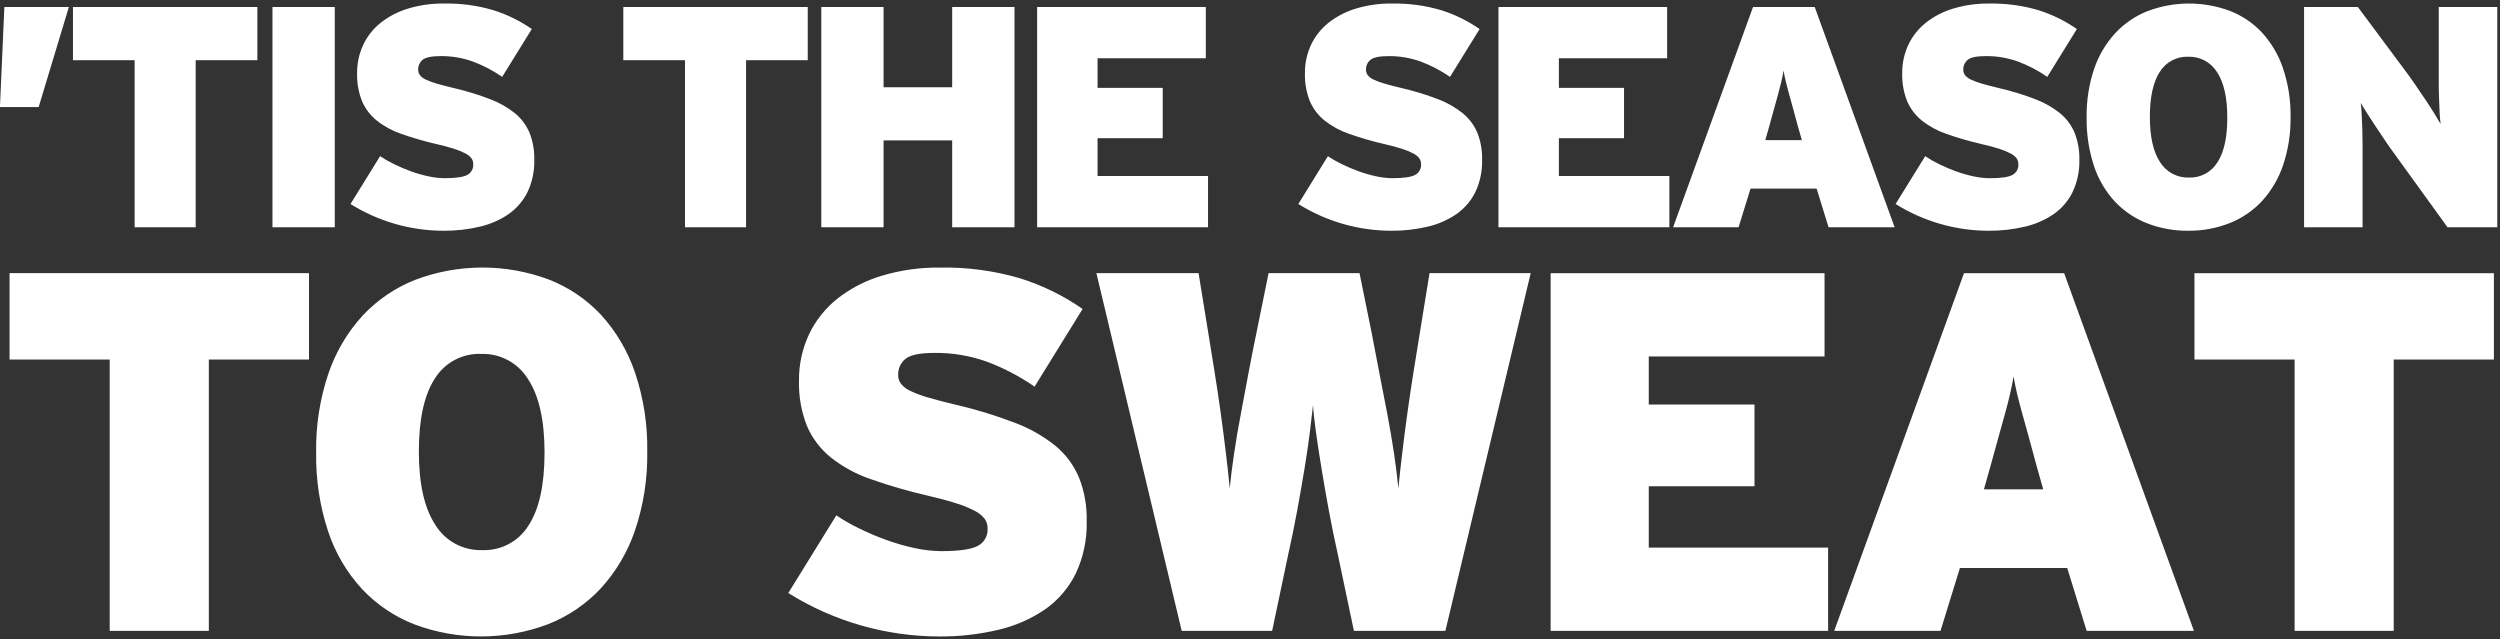 <?xml version="1.0" encoding="UTF-8" standalone="no"?>
<svg xmlns="http://www.w3.org/2000/svg" height="179px" width="700px" version="1.1" xmlns:xlink="http://www.w3.org/1999/xlink" viewBox="0 0 700 179"><rect x="0" y="0" width="700" height="179" fill="#333333" stroke="none"/><!-- Generator: Sketch 41 (35326) - http://www.bohemiancoding.com/sketch -->
 <title>Text</title>
 <desc>Created with Sketch.</desc>
 <g id="Page-1" fill-rule="evenodd" fill="none">
  <g id="Text" fill="#fff" transform="translate(-1)">
   <path id="TO_SWEAT_" d="m87.518 100.66v-24.175h-83.841v24.175h28.042v75.98h27.756v-75.98h28.043zm61.452 46.5c-2.77 4.46-7.71 7.08-12.95 6.87-5.31 0.18-10.3-2.5-13.09-7.01-3.1-4.67-4.65-11.54-4.65-20.6s1.5-15.88 4.5-20.46c2.77-4.45 7.72-7.073 12.95-6.865 5.31-0.173 10.3 2.505 13.09 7.015 3.1 4.67 4.65 11.54 4.65 20.6 0.01 9.06-1.5 15.87-4.5 20.45zm29.83-42.84c-2.02-5.992-5.26-11.497-9.52-16.172-4.06-4.344-9.05-7.718-14.59-9.872-12.07-4.507-25.36-4.482-37.41 0.071-5.6 2.203-10.63 5.624-14.74 10.016-4.283 4.692-7.547 10.221-9.586 16.237-2.397 7.12-3.559 14.59-3.434 22.1-0.124 7.51 1.012 14.98 3.363 22.11 1.984 6 5.227 11.51 9.517 16.16 4.09 4.34 9.1 7.71 14.66 9.87 12.07 4.51 25.36 4.49 37.42-0.07 5.59-2.2 10.62-5.62 14.73-10.01 4.28-4.69 7.55-10.22 9.59-16.24 2.4-7.12 3.56-14.59 3.43-22.1 0.13-7.51-1.03-14.99-3.43-22.11v0.01zm124.32 29.4c-1.44-3.45-3.7-6.5-6.58-8.88-3.4-2.73-7.21-4.9-11.3-6.43-5.31-2.04-10.76-3.72-16.31-5.01-3.24-0.76-5.91-1.46-8.01-2.08-1.72-0.47-3.39-1.09-5.01-1.86-1.02-0.45-1.93-1.13-2.64-2-0.53-0.72-0.81-1.6-0.79-2.5-0.05-1.7 0.69-3.34 2-4.43 1.33-1.146 4.1-1.719 8.3-1.718 4.92-0.039 9.81 0.785 14.45 2.428 4.76 1.77 9.28 4.13 13.45 7.02l13.45-21.752c-5.37-3.735-11.28-6.63-17.53-8.585-7.27-2.13-14.82-3.142-22.39-3-5.52-0.069-11.02 0.703-16.31 2.289-4.52 1.342-8.74 3.521-12.45 6.425-3.37 2.691-6.09 6.116-7.94 10.015-1.88 4.028-2.84 8.428-2.79 12.878-0.13 4.35 0.63 8.68 2.22 12.73 1.47 3.43 3.75 6.45 6.65 8.8 3.35 2.65 7.12 4.71 11.16 6.08 5.16 1.82 10.41 3.35 15.74 4.58 3.34 0.77 6.1 1.51 8.3 2.22 1.8 0.55 3.55 1.27 5.22 2.14 1.06 0.53 1.99 1.29 2.72 2.22 0.52 0.76 0.8 1.66 0.79 2.58 0.17 2.08-0.93 4.06-2.79 5-1.86 0.96-5.27 1.44-10.23 1.44-2.51-0.03-5-0.32-7.44-0.86-2.7-0.58-5.35-1.35-7.94-2.29s-5.12-2.01-7.58-3.22c-2.21-1.06-4.34-2.28-6.37-3.65l-13.45 21.75c12.65 7.92 27.28 12.13 42.2 12.16 5.59 0.05 11.17-0.58 16.6-1.86 4.69-1.08 9.12-3.02 13.09-5.72 3.66-2.56 6.61-6.01 8.59-10.02 2.16-4.6 3.21-9.65 3.07-14.73 0.1-4.16-0.63-8.29-2.15-12.16zm126.48-57.235h-28.33l-2.72 16.74c-0.57 3.533-1.17 7.225-1.79 11.085s-1.19 7.7-1.71 11.52c-0.53 3.82-1.01 7.51-1.43 11.09-0.43 3.57-0.79 6.84-1.08 9.8-0.28-2.96-0.69-6.2-1.21-9.73-0.53-3.53-1.15-7.18-1.86-10.95-0.72-3.76-1.46-7.58-2.22-11.44s-1.48-7.609-2.15-11.232l-3.43-16.883h-25.47l-3.43 16.883c-0.76 3.626-1.5 7.372-2.22 11.232-0.71 3.86-1.43 7.68-2.14 11.44-0.72 3.77-1.34 7.42-1.86 10.95-0.53 3.53-0.93 6.77-1.22 9.73-0.29-2.96-0.64-6.22-1.07-9.8s-0.91-7.28-1.43-11.09c-0.53-3.81-1.1-7.65-1.72-11.52-0.62-3.86-1.22-7.558-1.79-11.085l-2.72-16.74h-28.61l23.89 100.16h25.32l4.58-21.75c0.86-3.81 1.67-7.79 2.44-11.95 0.76-4.15 1.45-8.11 2.07-11.87 0.62-3.77 1.12-7.2 1.5-10.3s0.67-5.56 0.86-7.37c0.09 1.81 0.36 4.27 0.79 7.37s0.95 6.53 1.57 10.3 1.31 7.73 2.07 11.87c0.77 4.15 1.58 8.13 2.44 11.95l4.58 21.75h25.61l23.89-100.16zm83.27 100.16v-23.32h-50.22v-17.17h29.61v-22.89h-29.61v-13.454h49.22v-23.321h-76.69v100.16h77.69zm60.23-39.63h-16.6l1.86-6.59c0.86-3.14 1.62-5.91 2.29-8.3 0.67-2.38 1.26-4.52 1.79-6.43s0.98-3.67 1.36-5.3c0.38-1.62 0.71-3.29 1-5.01 0.29 1.72 0.62 3.37 1 4.94 0.38 1.58 0.84 3.32 1.36 5.22 0.52 1.91 1.12 4.06 1.79 6.44s1.43 5.2 2.29 8.44l1.86 6.59zm42.2 39.63l-36.34-100.15-28.04-0.004-36.34 100.15h29.76l5.44-17.6h30.04l5.44 17.6h30.04zm83.99-75.97v-24.184h-83.84v24.184h28.04v75.97h27.75v-75.98h28.05v0.01z"/>
   <path id="_TIS_THE_SEASON" d="m20.284 1.959h-18.063l-1.234 28.02h10.838l8.459-28.02zm52.779 14.891v-14.891h-51.634v14.891h17.27v46.787h17.094v-46.787h17.27zm21.675 46.787v-61.678h-17.446v61.678h17.446zm54.542-26.434c-0.89-2.123-2.28-3.998-4.05-5.463-2.1-1.684-4.45-3.023-6.97-3.965-3.27-1.256-6.63-2.286-10.04-3.084-2-0.467-3.64-0.893-4.93-1.278-1.06-0.293-2.09-0.676-3.09-1.145-0.63-0.279-1.19-0.701-1.63-1.234-0.32-0.447-0.49-0.989-0.48-1.542-0.03-1.051 0.42-2.058 1.23-2.731 0.82-0.705 2.53-1.057 5.11-1.057 3.03-0.023 6.04 0.485 8.9 1.5 2.93 1.088 5.71 2.538 8.28 4.318l8.29-13.393c-3.31-2.302-6.95-4.086-10.8-5.292-4.47-1.313-9.12-1.937-13.79-1.85-3.4-0.043-6.78 0.433-10.04 1.41-2.78 0.829-5.38 2.174-7.67 3.965-2.08 1.659-3.75 3.771-4.89 6.175-1.16 2.481-1.75 5.191-1.72 7.93-0.08 2.679 0.39 5.347 1.37 7.842 0.91 2.111 2.31 3.971 4.1 5.419 2.06 1.631 4.38 2.898 6.87 3.745 3.18 1.121 6.41 2.062 9.69 2.82 2.06 0.471 3.76 0.926 5.12 1.366 1.11 0.34 2.18 0.783 3.21 1.322 0.65 0.321 1.22 0.785 1.67 1.356 0.32 0.466 0.49 1.02 0.49 1.586 0.1 1.281-0.58 2.5-1.72 3.084-1.15 0.588-3.25 0.882-6.3 0.881-1.54-0.015-3.08-0.192-4.58-0.529-1.66-0.357-3.3-0.828-4.89-1.41-1.59-0.576-3.15-1.238-4.67-1.983-1.36-0.654-2.67-1.405-3.92-2.247l-8.287 13.398c7.797 4.878 16.797 7.473 25.997 7.49 3.44 0.029 6.87-0.355 10.22-1.145 2.88-0.662 5.62-1.858 8.06-3.525 2.25-1.578 4.07-3.699 5.29-6.168 1.33-2.836 1.98-5.944 1.89-9.076 0.06-2.559-0.39-5.104-1.32-7.489v-0.001zm77.89-20.354v-14.89h-51.64v14.891h17.27v46.787h17.1v-46.787h17.27v-0.001zm57.89 46.788v-61.678h-17.45v22.468h-19.21v-22.468h-17.44v61.678h17.44v-24.319h19.21v24.319h17.45zm54.19 0v-14.362h-30.93v-10.573h18.24v-14.1h-18.24v-8.281h30.31v-14.362h-47.23v61.678h47.85zm75.42-26.434c-0.89-2.125-2.28-4.001-4.06-5.466-2.09-1.684-4.44-3.023-6.96-3.965-3.27-1.254-6.62-2.284-10.04-3.08-2-0.467-3.64-0.893-4.93-1.278-1.06-0.293-2.09-0.676-3.09-1.145-0.63-0.278-1.19-0.7-1.63-1.232-0.32-0.447-0.49-0.989-0.48-1.542-0.03-1.051 0.42-2.058 1.23-2.731 0.82-0.705 2.53-1.057 5.11-1.057 3.03-0.023 6.05 0.485 8.9 1.5 2.93 1.088 5.72 2.538 8.28 4.318l8.29-13.393c-3.31-2.303-6.95-4.089-10.8-5.295-4.47-1.313-9.12-1.937-13.79-1.85-3.4-0.043-6.78 0.433-10.04 1.41-2.78 0.829-5.38 2.174-7.67 3.965-2.08 1.658-3.75 3.767-4.89 6.168-1.16 2.481-1.75 5.191-1.72 7.93-0.08 2.679 0.39 5.347 1.37 7.842 0.91 2.112 2.31 3.971 4.1 5.419 2.06 1.631 4.39 2.898 6.87 3.745 3.18 1.121 6.41 2.062 9.7 2.82 2.05 0.471 3.75 0.926 5.11 1.366 1.11 0.341 2.18 0.783 3.21 1.322 0.65 0.324 1.22 0.79 1.67 1.363 0.32 0.466 0.49 1.02 0.49 1.586 0.1 1.282-0.58 2.5-1.72 3.084-1.15 0.588-3.25 0.882-6.3 0.881-1.54-0.015-3.08-0.192-4.58-0.529-1.66-0.357-3.3-0.828-4.89-1.41-1.6-0.576-3.15-1.238-4.67-1.983-1.36-0.652-2.68-1.401-3.93-2.242l-8.28 13.393c7.8 4.878 16.8 7.473 26 7.49 3.44 0.029 6.87-0.355 10.22-1.145 2.88-0.662 5.62-1.858 8.06-3.525 2.26-1.578 4.07-3.699 5.29-6.168 1.33-2.836 1.98-5.944 1.89-9.076 0.06-2.559-0.39-5.104-1.32-7.489v-0.001zm53.75 26.434v-14.362h-30.93v-10.573h18.24v-14.1h-18.24v-8.281h30.31v-14.362h-47.23v61.678h47.85zm37.1-24.407h-10.23l1.15-4.053c0.52-1.939 0.99-3.642 1.41-5.11 0.41-1.468 0.77-2.79 1.1-3.965 0.32-1.175 0.6-2.261 0.83-3.26 0.24-0.999 0.44-2.027 0.62-3.084 0.18 1.057 0.38 2.071 0.62 3.04 0.23 0.969 0.51 2.041 0.83 3.216 0.33 1.176 0.69 2.498 1.1 3.965s0.88 3.201 1.41 5.2l1.16 4.051zm25.98 24.407l-22.38-61.679h-17.27l-22.38 61.679h18.33l3.35-10.838h18.5l3.35 10.838h18.5zm50.4-26.434c-0.88-2.123-2.27-3.998-4.04-5.463-2.1-1.685-4.45-3.023-6.96-3.965-3.28-1.256-6.64-2.287-10.06-3.084-1.98-0.469-3.63-0.895-4.92-1.278-1.06-0.293-2.1-0.676-3.09-1.145-0.63-0.279-1.19-0.701-1.63-1.234-0.32-0.447-0.5-0.989-0.48-1.542-0.03-1.051 0.42-2.058 1.23-2.731 0.82-0.705 2.53-1.057 5.11-1.057 3.03-0.023 6.04 0.484 8.9 1.5 2.93 1.085 5.71 2.536 8.28 4.318l8.28-13.393c-3.3-2.299-6.94-4.082-10.78-5.287-4.48-1.312-9.13-1.936-13.8-1.85-3.4-0.043-6.79 0.433-10.04 1.41-2.79 0.829-5.39 2.174-7.67 3.965-2.08 1.658-3.75 3.767-4.89 6.168-1.16 2.481-1.75 5.191-1.72 7.93-0.08 2.679 0.39 5.347 1.37 7.842 0.91 2.111 2.31 3.971 4.1 5.419 2.06 1.631 4.38 2.898 6.87 3.745 3.18 1.121 6.41 2.062 9.69 2.82 2.06 0.471 3.76 0.925 5.12 1.366 1.11 0.34 2.18 0.782 3.21 1.322 0.65 0.324 1.23 0.791 1.68 1.366 0.32 0.467 0.48 1.021 0.48 1.586 0.11 1.282-0.57 2.502-1.72 3.084-1.14 0.588-3.24 0.882-6.3 0.881-1.54-0.015-3.08-0.192-4.58-0.529-1.66-0.357-3.3-0.828-4.89-1.41-1.59-0.576-3.15-1.238-4.67-1.983-1.36-0.654-2.67-1.405-3.92-2.247l-8.29 13.39c7.79 4.878 16.8 7.473 25.99 7.49 3.44 0.03 6.87-0.355 10.22-1.145 2.88-0.662 5.62-1.858 8.06-3.525 2.26-1.577 4.08-3.699 5.29-6.168 1.33-2.837 1.98-5.945 1.89-9.076 0.06-2.559-0.39-5.104-1.32-7.489v-0.001zm39.96 8.283c-1.7 2.74-4.74 4.355-7.96 4.229-3.27 0.108-6.35-1.538-8.08-4.317-1.9-2.877-2.86-7.107-2.86-12.688 0.01-5.581 0.94-9.781 2.78-12.6 1.71-2.742 4.75-4.358 7.98-4.229 3.26-0.107 6.33 1.54 8.06 4.318 1.9 2.879 2.86 7.108 2.86 12.688 0.01 5.58-0.92 9.78-2.78 12.599zm18.38-26.39c-1.25-3.688-3.24-7.079-5.86-9.957-2.5-2.676-5.57-4.754-8.98-6.08-7.44-2.776-15.63-2.76-23.06 0.044-3.44 1.356-6.54 3.463-9.06 6.168-2.65 2.888-4.66 6.294-5.92 10-1.47 4.384-2.18 8.989-2.1 13.614-0.08 4.622 0.62 9.223 2.06 13.613 1.23 3.699 3.22 7.094 5.86 9.957 2.53 2.669 5.61 4.746 9.04 6.08 3.66 1.411 7.57 2.114 11.5 2.071 3.94 0.042 7.86-0.676 11.54-2.115 3.44-1.356 6.54-3.463 9.08-6.168 2.63-2.891 4.64-6.296 5.9-10 1.47-4.383 2.19-8.988 2.12-13.613 0.07-4.626-0.65-9.23-2.13-13.613l0.01-0.001zm60 44.541v-61.678h-16.39v21.059c0 1.586 0.03 3.128 0.09 4.626 0.05 1.5 0.11 2.879 0.17 4.141 0.04 0.988 0.13 1.974 0.27 2.952-0.36-0.646-0.92-1.586-1.68-2.82s-1.61-2.556-2.55-3.965c-0.94-1.41-1.89-2.82-2.87-4.229-0.97-1.41-1.8-2.584-2.51-3.525l-13.57-18.239h-15.06v61.678h16.38v-23.085c0-1.586-0.03-3.128-0.08-4.626s-0.12-2.877-0.18-4.141c-0.03-0.988-0.12-1.973-0.26-2.952 0.41 0.705 1.01 1.674 1.8 2.908s1.65 2.542 2.56 3.921 1.83 2.762 2.77 4.141 1.77 2.541 2.47 3.481l14.71 20.353h13.93z"/>
  </g>
 </g>
</svg>
